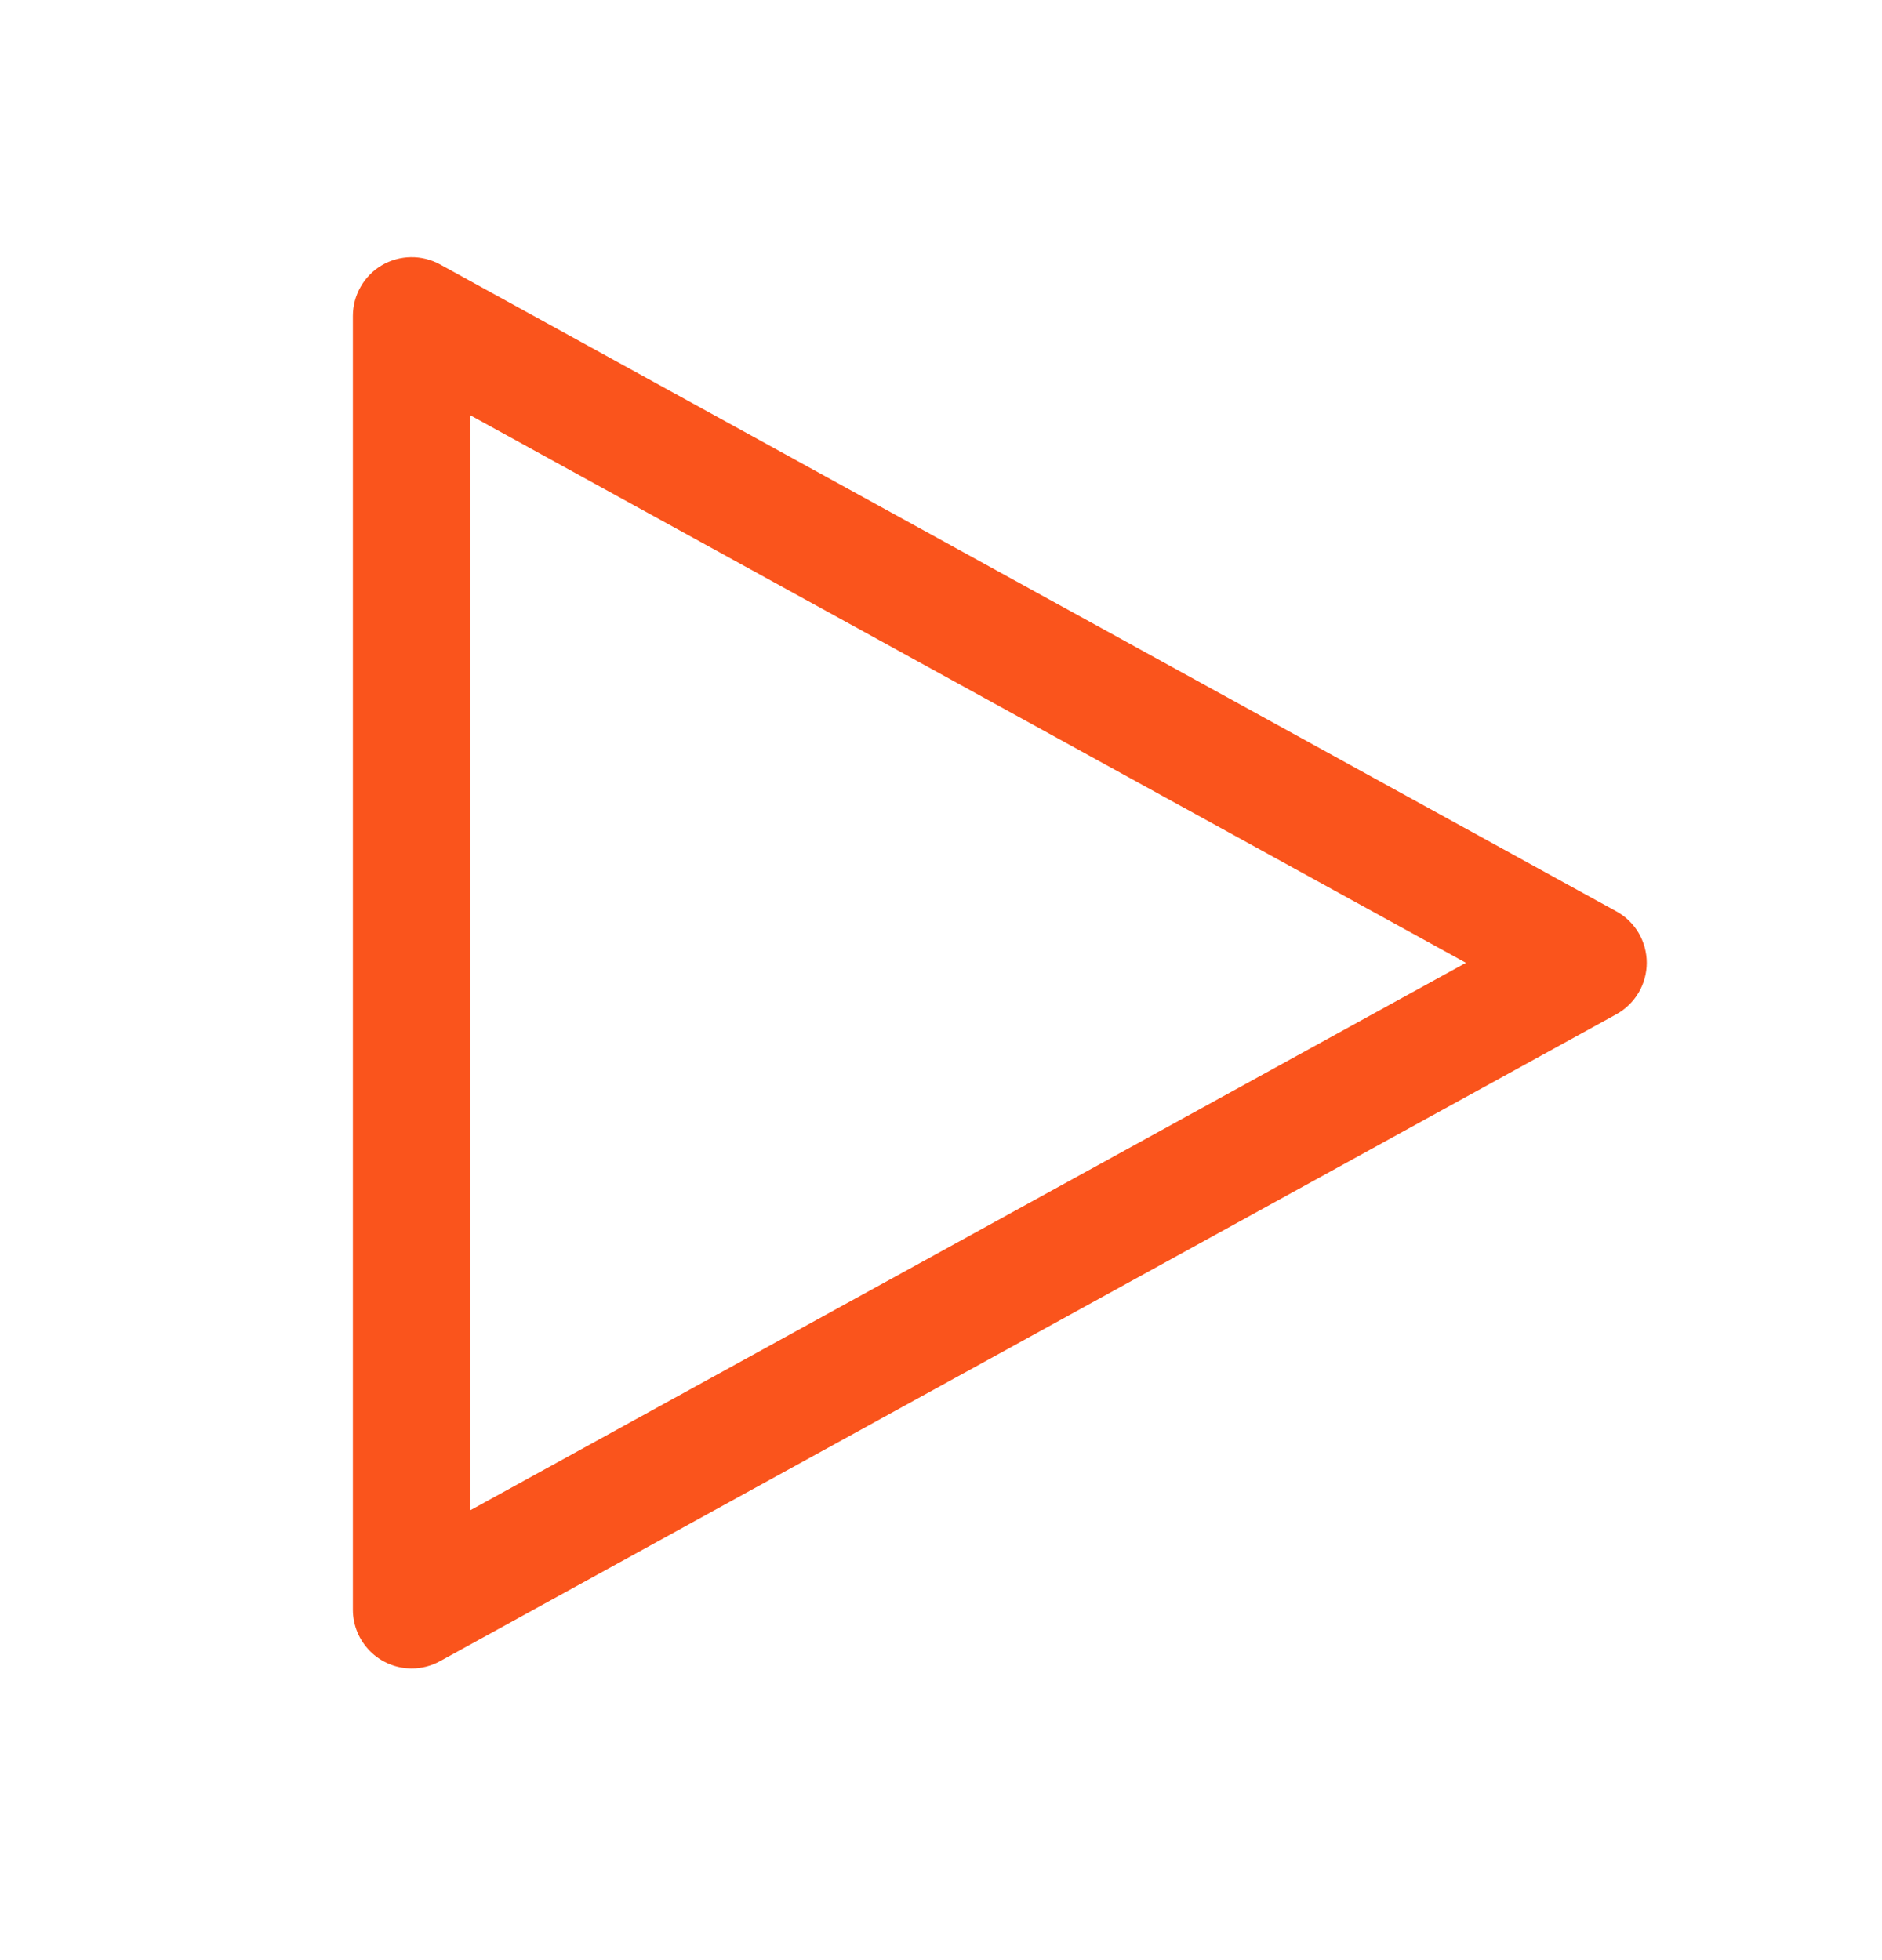 <svg width="24" height="25" viewBox="0 0 24 25" fill="none" xmlns="http://www.w3.org/2000/svg">
<g id="icon/ic_play">
<path id="Vector" d="M5.25 21.28C5.051 21.28 4.86 21.201 4.72 21.06C4.579 20.919 4.5 20.729 4.5 20.53L4.5 4.03C4.5 3.899 4.534 3.771 4.599 3.658C4.663 3.545 4.756 3.45 4.868 3.384C4.98 3.318 5.108 3.282 5.238 3.28C5.369 3.278 5.497 3.31 5.611 3.372L20.611 11.623C20.729 11.687 20.827 11.782 20.896 11.898C20.964 12.014 21 12.145 21 12.28C21 12.414 20.964 12.546 20.896 12.661C20.827 12.777 20.729 12.872 20.611 12.937L5.611 21.187C5.501 21.248 5.376 21.28 5.25 21.28ZM6 5.298L6 19.261L18.694 12.28L6 5.298Z" fill="#FA541C"/>
</g>
</svg>
